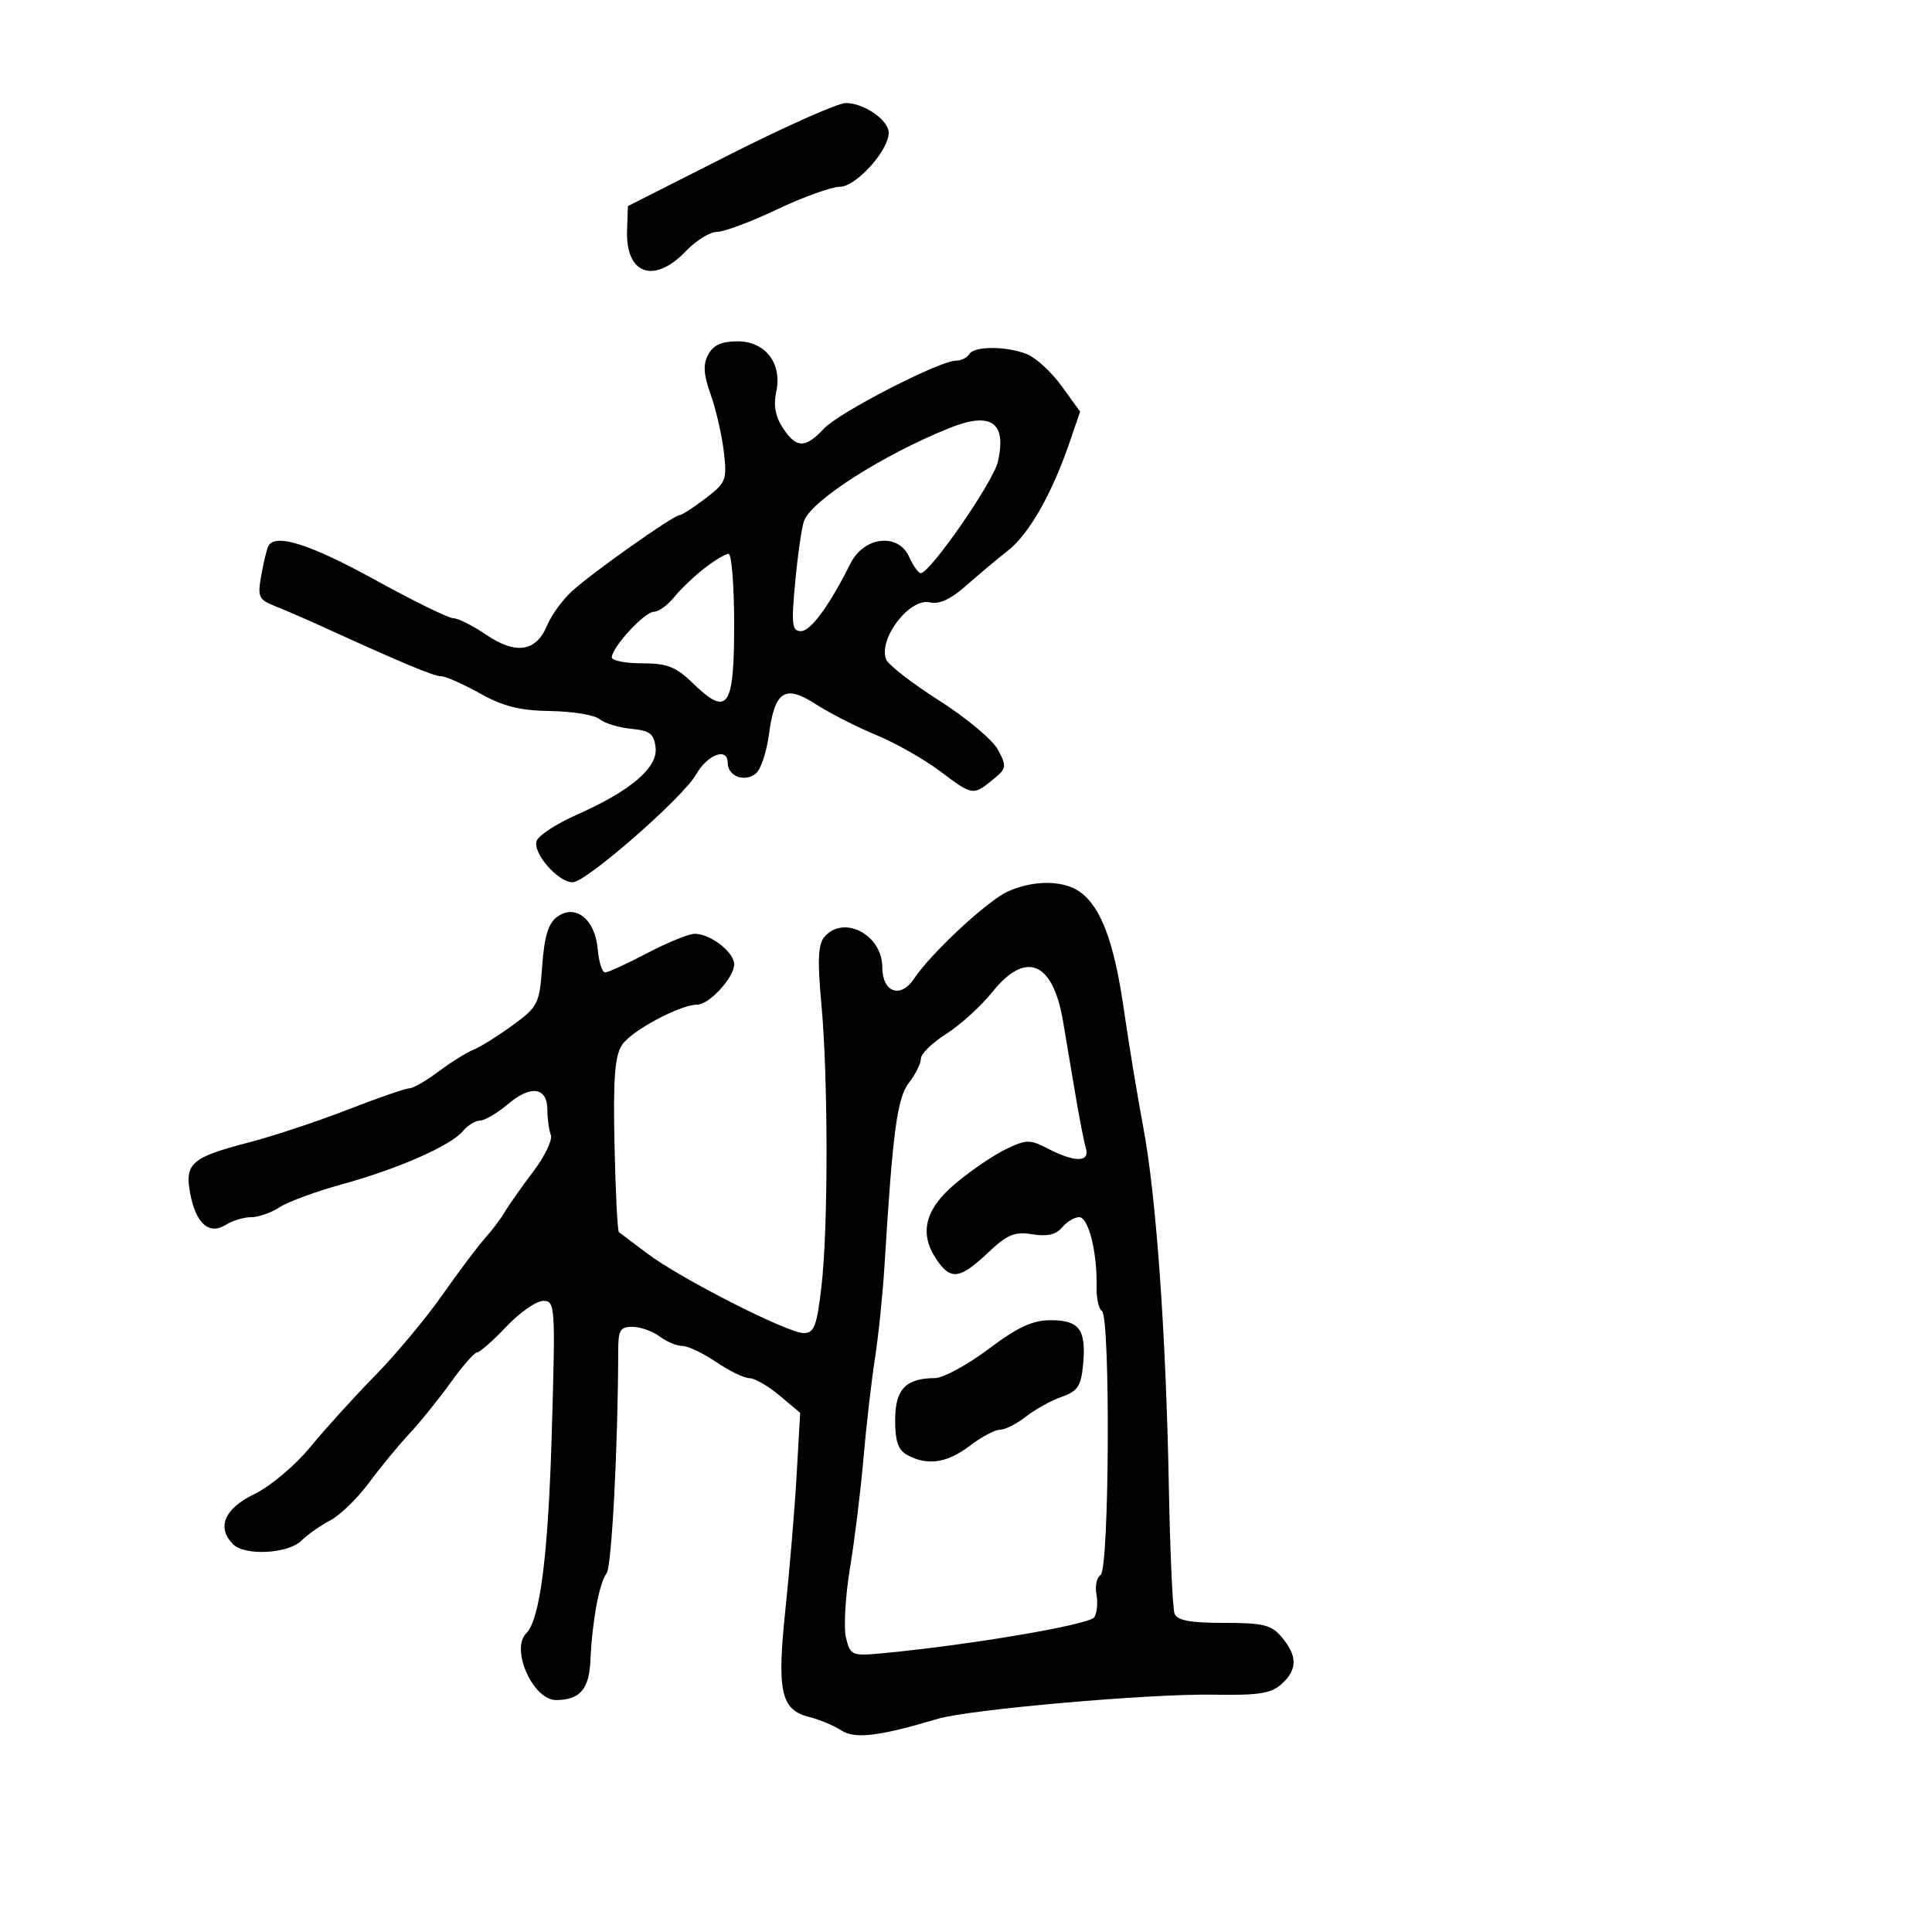 <svg xmlns="http://www.w3.org/2000/svg" width="300" height="300" viewBox="0 0 300 300" version="1.1">
	<path d="M 113.310 24.001 L 97.500 32.003 97.369 35.751 C 97.129 42.611, 101.538 44.179, 106.500 39 C 108.081 37.350, 110.264 36, 111.352 36 C 112.439 36, 116.647 34.425, 120.703 32.500 C 124.758 30.575, 129.131 29, 130.419 29 C 132.908 29, 138 23.373, 138 20.623 C 138 18.660, 134.167 16, 131.337 16 C 130.117 16, 122.005 19.601, 113.310 24.001 M 109.972 55.052 C 109.142 56.603, 109.238 58.128, 110.366 61.302 C 111.187 63.611, 112.100 67.595, 112.397 70.156 C 112.905 74.542, 112.739 74.962, 109.535 77.406 C 107.664 78.833, 105.847 80, 105.496 80 C 104.575 80, 91.980 88.906, 88.823 91.790 C 87.350 93.135, 85.606 95.538, 84.946 97.130 C 83.257 101.209, 80.106 101.690, 75.509 98.571 C 73.426 97.157, 71.122 96, 70.391 96 C 69.659 96, 64.156 93.300, 58.161 90 C 48.191 84.512, 42.805 82.795, 41.690 84.750 C 41.455 85.162, 40.958 87.188, 40.586 89.251 C 39.964 92.698, 40.135 93.091, 42.705 94.115 C 44.242 94.727, 47.300 96.048, 49.500 97.051 C 62.482 102.970, 67.327 105, 68.467 105 C 69.172 105, 71.890 106.197, 74.507 107.660 C 78.149 109.695, 80.726 110.341, 85.480 110.410 C 88.897 110.460, 92.326 111.026, 93.100 111.668 C 93.875 112.311, 96.081 112.986, 98.004 113.168 C 100.918 113.445, 101.550 113.932, 101.801 116.092 C 102.164 119.212, 97.900 122.828, 89.455 126.562 C 86.420 127.905, 83.669 129.700, 83.342 130.552 C 82.635 132.394, 86.633 137, 88.937 137 C 91.003 137, 106.029 123.870, 108.081 120.272 C 109.872 117.131, 113 115.977, 113 118.458 C 113 120.549, 115.648 121.537, 117.386 120.094 C 118.135 119.473, 119.038 116.770, 119.394 114.088 C 120.298 107.271, 121.877 106.243, 126.677 109.349 C 128.780 110.709, 132.975 112.850, 136 114.105 C 139.025 115.361, 143.477 117.876, 145.894 119.694 C 151.036 123.563, 151.075 123.570, 154.116 121.107 C 156.304 119.335, 156.359 119.038, 154.976 116.434 C 154.164 114.905, 150.053 111.463, 145.841 108.784 C 141.628 106.106, 137.917 103.226, 137.594 102.385 C 136.361 99.170, 141.266 92.787, 144.390 93.542 C 145.817 93.887, 147.633 93.049, 150 90.956 C 151.925 89.253, 154.877 86.779, 156.559 85.457 C 159.795 82.915, 163.357 76.647, 166.079 68.708 L 167.721 63.915 164.827 59.920 C 163.236 57.723, 160.794 55.492, 159.401 54.963 C 156.105 53.709, 151.285 53.730, 150.500 55 C 150.160 55.550, 149.242 56, 148.460 56 C 145.916 56, 130.340 64.009, 127.964 66.538 C 125.030 69.662, 123.649 69.640, 121.550 66.436 C 120.411 64.698, 120.080 62.912, 120.523 60.895 C 121.500 56.446, 118.876 53, 114.512 53 C 112.065 53, 110.753 53.593, 109.972 55.052 M 147.500 66.439 C 137.200 70.561, 126.046 77.673, 124.853 80.878 C 124.498 81.834, 123.882 86.077, 123.486 90.308 C 122.859 96.999, 122.974 98, 124.368 98 C 125.892 98, 128.758 94.087, 132.059 87.500 C 134.158 83.311, 139.447 82.693, 141.153 86.437 C 141.796 87.847, 142.611 89, 142.964 89 C 144.431 89, 154.253 74.813, 154.961 71.672 C 156.334 65.586, 153.899 63.878, 147.500 66.439 M 109.385 88.236 C 107.798 89.466, 105.680 91.491, 104.677 92.736 C 103.675 93.981, 102.253 95, 101.516 95 C 100.090 95, 95 100.528, 95 102.077 C 95 102.585, 97.116 103, 99.702 103 C 103.617 103, 104.946 103.525, 107.636 106.132 C 113.007 111.337, 114 109.917, 114 97.031 C 114 90.964, 113.611 86, 113.135 86 C 112.659 86, 110.972 87.006, 109.385 88.236 M 156.500 138.429 C 153.330 139.857, 144.582 147.991, 141.925 151.982 C 139.830 155.128, 137 154.096, 137 150.186 C 137 145.114, 130.928 141.972, 127.983 145.521 C 127.035 146.663, 126.923 149.215, 127.532 155.771 C 128.603 167.293, 128.616 190.667, 127.556 199.750 C 126.835 205.929, 126.427 207, 124.796 207 C 122.301 207, 105.638 198.522, 100.500 194.638 C 98.300 192.975, 96.322 191.485, 96.104 191.328 C 95.887 191.171, 95.579 185.070, 95.421 177.771 C 95.198 167.520, 95.461 163.993, 96.576 162.271 C 98.001 160.070, 105.591 156, 108.271 156 C 110.129 156, 114 151.772, 114 149.742 C 114 147.851, 110.320 145, 107.879 145 C 106.957 145, 103.637 146.350, 100.500 148 C 97.363 149.650, 94.420 151, 93.959 151 C 93.498 151, 92.981 149.364, 92.810 147.364 C 92.415 142.732, 89.344 140.297, 86.511 142.368 C 85.146 143.367, 84.527 145.395, 84.197 149.951 C 83.768 155.887, 83.559 156.308, 79.624 159.185 C 77.356 160.843, 74.600 162.565, 73.500 163.013 C 72.400 163.461, 69.950 164.991, 68.056 166.414 C 66.161 167.836, 64.133 169, 63.549 169 C 62.964 169, 58.664 170.489, 53.993 172.308 C 49.322 174.128, 42.350 176.436, 38.500 177.437 C 29.724 179.719, 28.657 180.657, 29.533 185.322 C 30.411 190.006, 32.467 191.814, 35.068 190.190 C 36.116 189.535, 37.895 189, 39.022 189 C 40.148 189, 42.134 188.303, 43.433 187.452 C 44.733 186.600, 49.104 184.994, 53.148 183.883 C 61.818 181.500, 70.021 177.884, 71.903 175.617 C 72.641 174.728, 73.830 174, 74.546 174 C 75.261 174, 77.238 172.829, 78.938 171.399 C 82.482 168.416, 85 168.827, 85 172.387 C 85 173.734, 85.240 175.461, 85.532 176.224 C 85.825 176.987, 84.588 179.563, 82.782 181.949 C 80.977 184.334, 79 187.139, 78.389 188.181 C 77.778 189.223, 76.385 191.071, 75.293 192.287 C 74.201 193.504, 71.221 197.472, 68.670 201.104 C 66.120 204.736, 61.427 210.361, 58.243 213.604 C 55.059 216.847, 50.538 221.829, 48.196 224.676 C 45.795 227.594, 41.989 230.795, 39.469 232.015 C 34.835 234.258, 33.600 237.200, 36.200 239.800 C 38.022 241.622, 44.722 241.274, 46.780 239.250 C 47.760 238.287, 49.794 236.856, 51.302 236.069 C 52.810 235.282, 55.497 232.673, 57.272 230.272 C 59.047 227.870, 61.878 224.430, 63.562 222.628 C 65.246 220.826, 68.134 217.247, 69.981 214.676 C 71.828 212.104, 73.675 210, 74.085 210 C 74.496 210, 76.537 208.200, 78.622 206 C 80.706 203.800, 83.283 202, 84.348 202 C 86.219 202, 86.263 202.686, 85.672 222.750 C 85.115 241.619, 83.851 251.482, 81.715 253.618 C 79.233 256.100, 82.781 264.010, 86.365 263.985 C 90.060 263.958, 91.490 262.291, 91.685 257.782 C 91.946 251.748, 93.069 245.709, 94.191 244.310 C 94.985 243.320, 95.974 224.374, 95.995 209.750 C 95.999 206.520, 96.312 206.004, 98.250 206.032 C 99.487 206.049, 101.374 206.724, 102.441 207.532 C 103.509 208.339, 105.092 209, 105.959 209 C 106.826 209, 109.191 210.125, 111.215 211.500 C 113.238 212.875, 115.558 214, 116.370 214 C 117.182 214, 119.287 215.212, 121.048 216.694 L 124.249 219.387 123.706 228.944 C 123.407 234.200, 122.624 243.607, 121.966 249.850 C 120.610 262.714, 121.239 265.528, 125.716 266.631 C 127.247 267.008, 129.455 267.934, 130.621 268.689 C 132.759 270.072, 136.448 269.631, 145.619 266.896 C 150.481 265.445, 178.531 262.980, 188.256 263.148 C 195.434 263.272, 197.371 262.974, 199.006 261.495 C 201.475 259.260, 201.490 257.167, 199.056 254.250 C 197.432 252.303, 196.220 252, 190.058 252 C 184.787 252, 182.794 251.626, 182.385 250.562 C 182.082 249.771, 181.682 240.883, 181.496 230.812 C 181.059 207.095, 179.532 185.670, 177.519 175 C 176.637 170.325, 175.286 162.124, 174.516 156.775 C 173.005 146.266, 170.944 140.775, 167.647 138.465 C 165.064 136.656, 160.470 136.641, 156.500 138.429 M 154.092 154.035 C 152.309 156.254, 149.083 159.185, 146.925 160.547 C 144.766 161.910, 143 163.634, 143 164.378 C 143 165.122, 142.168 166.803, 141.150 168.115 C 139.309 170.489, 138.619 175.641, 137.347 196.500 C 137.079 200.900, 136.406 207.425, 135.853 211 C 135.299 214.575, 134.499 221.550, 134.074 226.500 C 133.649 231.450, 132.707 239.105, 131.982 243.510 C 131.256 247.916, 130.982 252.794, 131.373 254.350 C 132.061 257.091, 132.247 257.165, 137.292 256.689 C 150.728 255.421, 169.216 252.268, 169.923 251.124 C 170.349 250.435, 170.499 248.828, 170.255 247.553 C 170.011 246.278, 170.304 244.930, 170.906 244.558 C 172.258 243.723, 172.443 204.392, 171.099 203.561 C 170.603 203.255, 170.232 201.541, 170.274 199.752 C 170.397 194.491, 169.020 189, 167.577 189 C 166.844 189, 165.648 189.719, 164.919 190.598 C 163.992 191.714, 162.601 192.035, 160.300 191.661 C 157.539 191.213, 156.420 191.681, 153.364 194.563 C 149.102 198.583, 147.677 198.805, 145.557 195.777 C 142.640 191.614, 143.541 187.807, 148.406 183.740 C 150.830 181.714, 154.358 179.320, 156.246 178.420 C 159.406 176.913, 159.926 176.910, 162.790 178.391 C 166.959 180.547, 169.284 180.491, 168.604 178.250 C 168.312 177.287, 167.549 173.350, 166.908 169.500 C 166.268 165.650, 165.434 160.700, 165.055 158.500 C 163.465 149.270, 159.288 147.569, 154.092 154.035 M 153.480 209.489 C 150.191 211.959, 146.458 213.984, 145.184 213.989 C 140.637 214.010, 139 215.734, 139 220.500 C 139 223.856, 139.469 225.181, 140.934 225.965 C 144.051 227.633, 147.085 227.173, 150.589 224.500 C 152.392 223.125, 154.511 222, 155.298 222 C 156.086 222, 157.895 221.084, 159.318 219.964 C 160.742 218.845, 163.233 217.466, 164.854 216.901 C 167.336 216.036, 167.862 215.248, 168.179 211.916 C 168.697 206.488, 167.622 205, 163.181 205 C 160.328 205, 158.067 206.046, 153.480 209.489" stroke="none" fill="black" fill-rule="evenodd"/>
</svg>